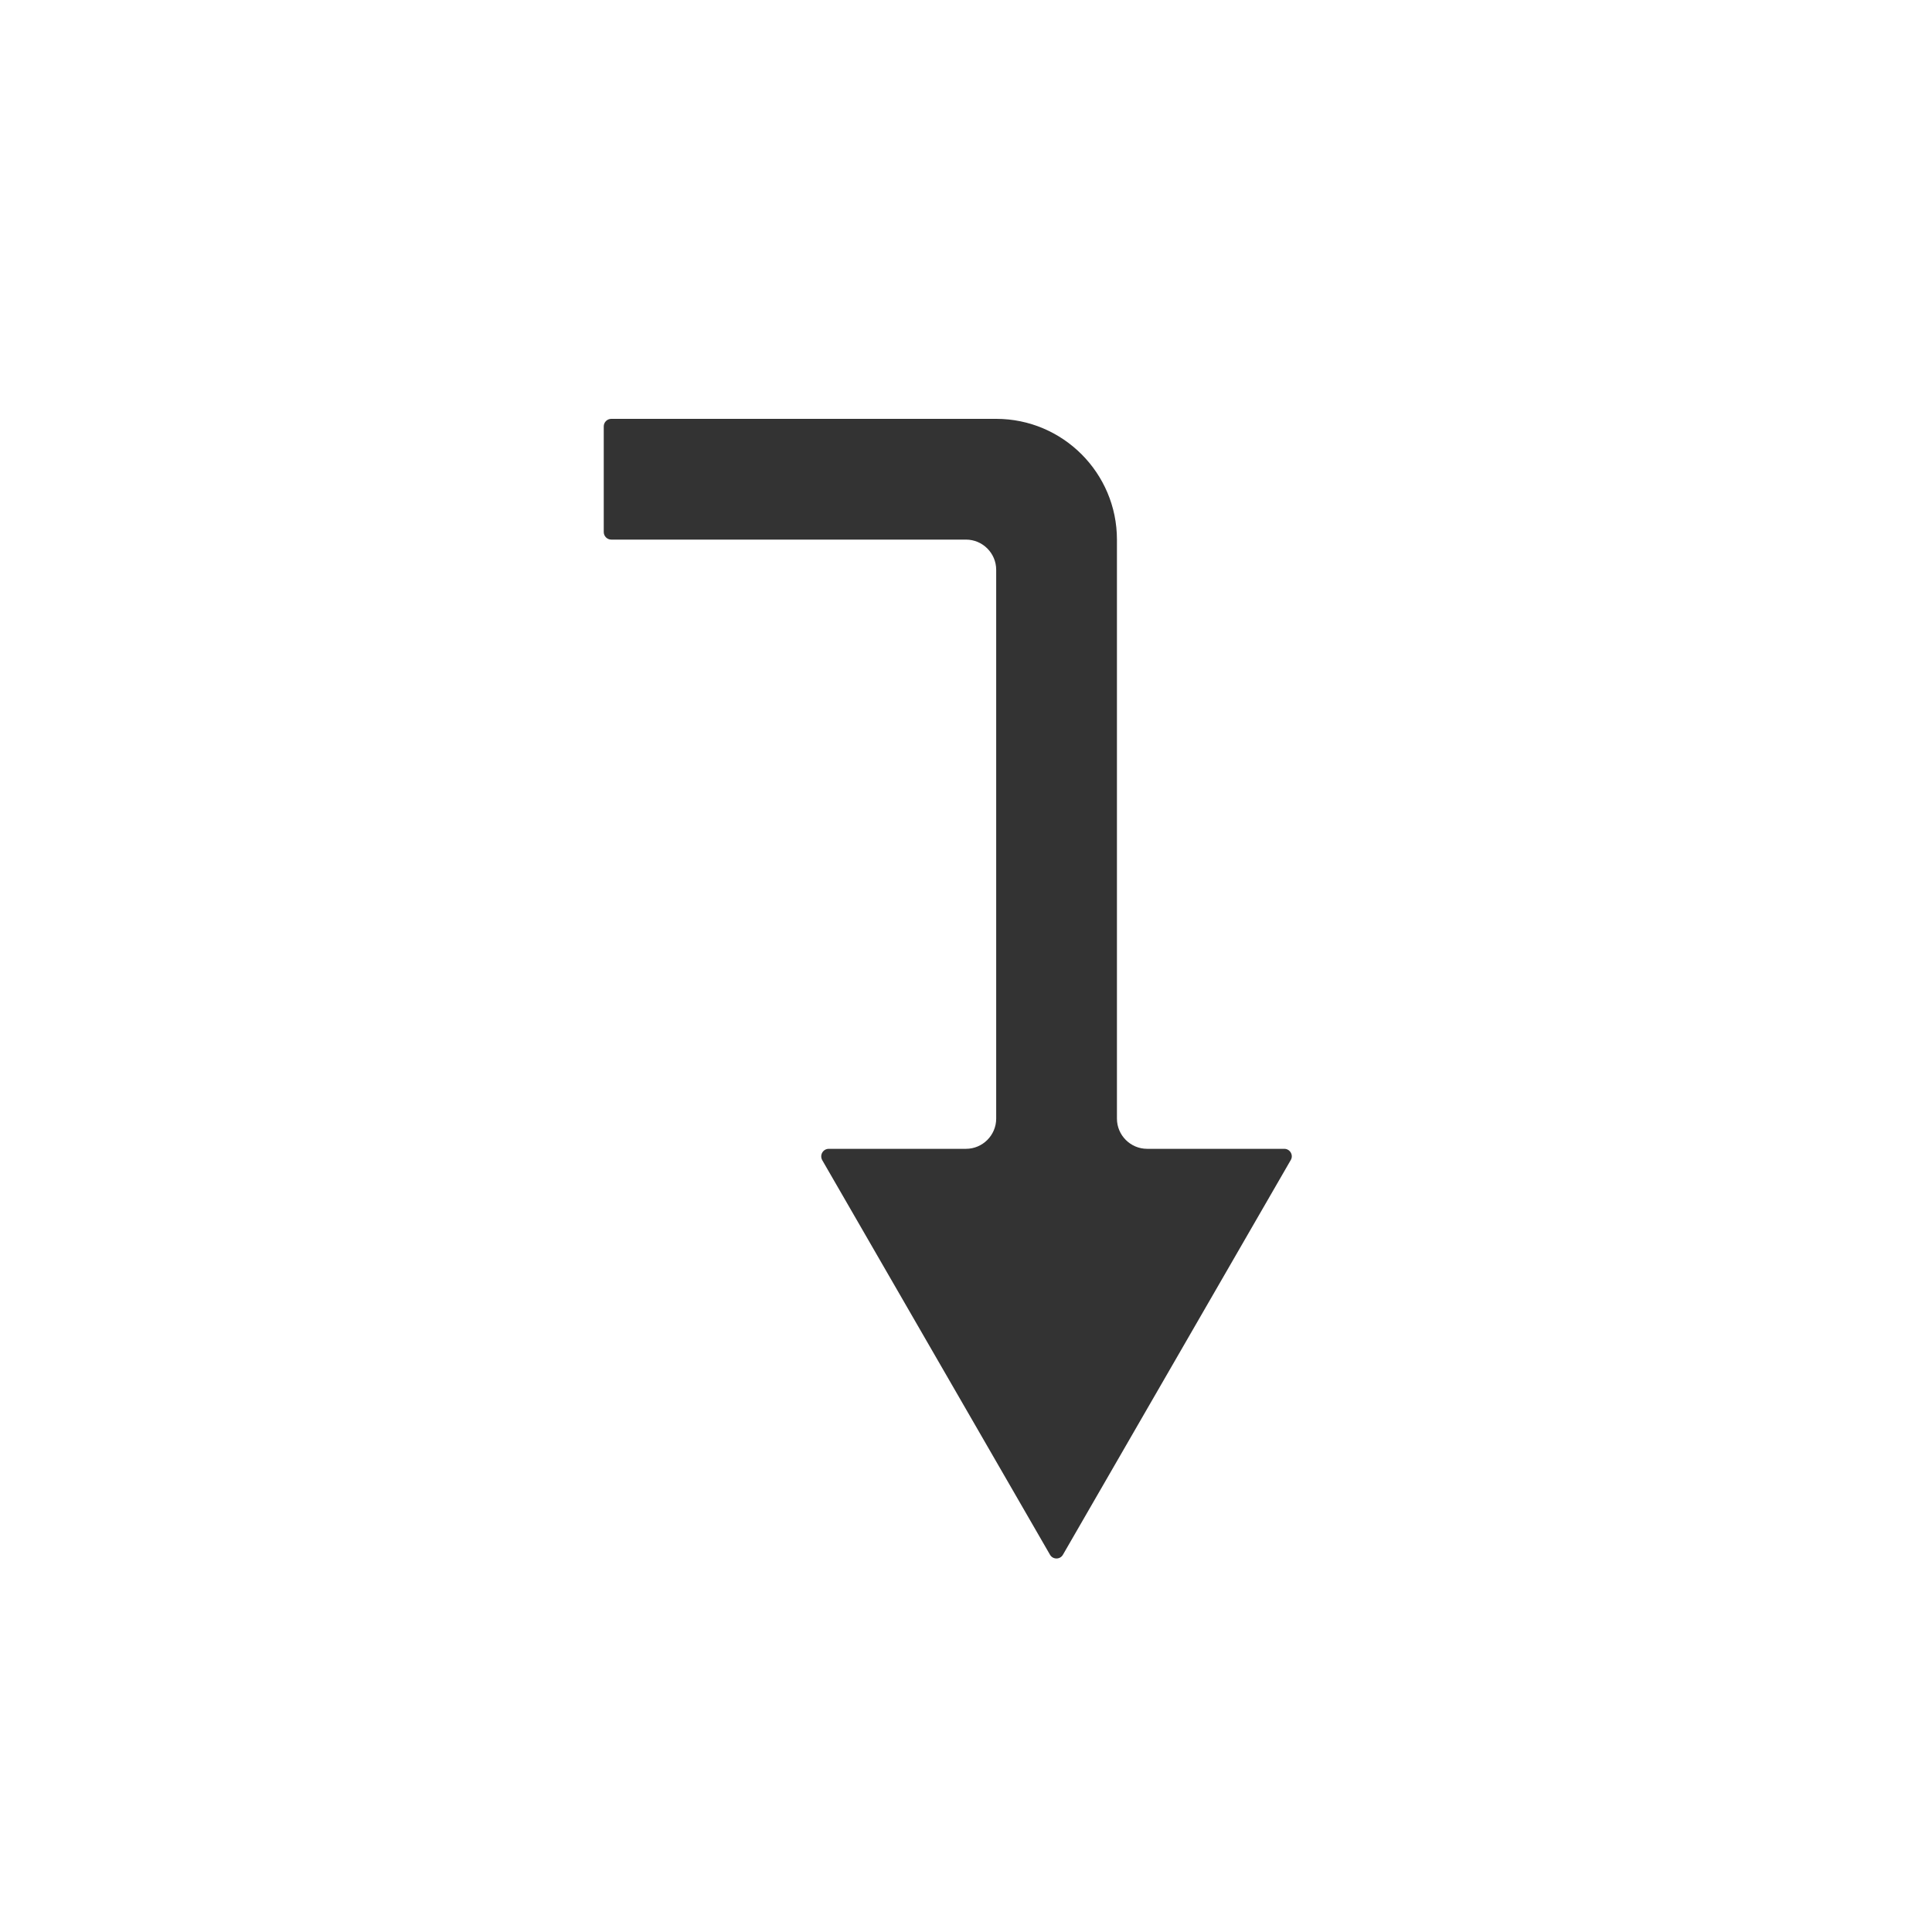 <?xml version="1.0" standalone="no"?><!DOCTYPE svg PUBLIC "-//W3C//DTD SVG 1.1//EN" "http://www.w3.org/Graphics/SVG/1.1/DTD/svg11.dtd"><svg class="icon" width="200px" height="200.00px" viewBox="0 0 1024 1024" version="1.1" xmlns="http://www.w3.org/2000/svg"><path fill="#333333" d="M680.7 608.9H608c-8.8 0-16-7.2-16-16V286c0-35.3-28.7-64-64-64H324c-2.2 0-4 1.8-4 4v56c0 2.2 1.8 4 4 4h188c8.8 0 16 7.2 16 16v290.9c0 8.8-7.2 16-16 16h-72.7c-3.1 0-5 3.3-3.5 6L556.5 824c1.5 2.7 5.4 2.7 6.9 0l120.7-209.1c1.6-2.6-0.3-6-3.4-6z" /></svg>